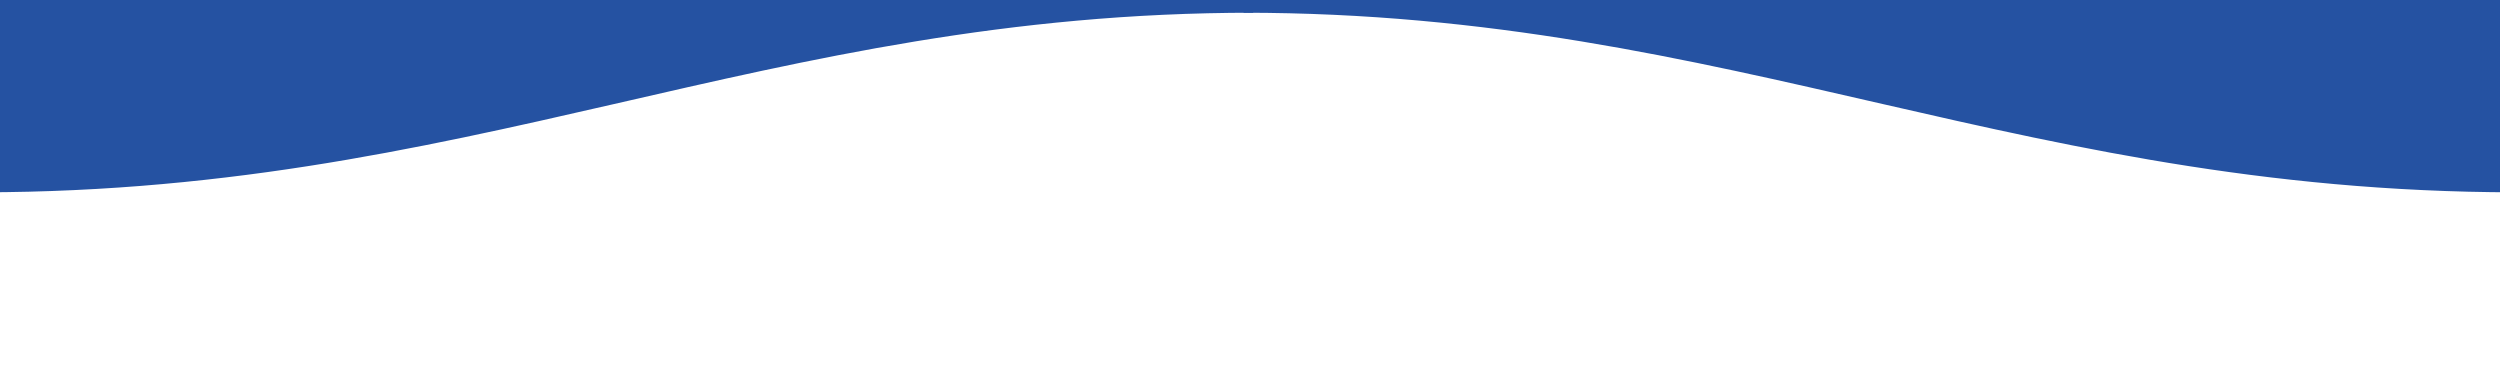 <?xml version="1.0" encoding="UTF-8" standalone="no"?>
<svg
   width="195"
   height="29"
   viewBox="0 0 195 29"
   fill="none"
   version="1.1"
   id="svg3"
   xmlns="http://www.w3.org/2000/svg">
  <g
     clip-path="url(#clip0_713_10)"
     id="g1"
     transform="translate(0,-0.499)">
    <path
       d="m -3.25,14.992 c 39.792,0.389 62.5,-13.999 101,-14 h -195 c 36.5,0 56.916,13.637 94,14 z"
       fill="#2552a2"
       stroke="#2552a2"
       id="path1" />
  </g>
  <g
     clip-path="url(#clip1_713_10)"
     id="g2"
     transform="translate(0,-0.499)">
    <path
       d="M 198,14.992 C 158.208,15.381 135.5,0.993 97,0.993 h 195 c -36.5,0 -56.916,13.637 -94,14 z"
       fill="#2552a2"
       stroke="#2552a2"
       id="path2" />
  </g>
  <defs
     id="defs3">
    <clipPath
       id="clip0_713_10">
      <rect
         width="97.75"
         height="28.5"
         fill="#ffffff"
         transform="rotate(180,48.875,14.5)"
         id="rect2"
         x="0"
         y="0" />
    </clipPath>
    <clipPath
       id="clip1_713_10">
      <rect
         width="98"
         height="28.5"
         fill="#ffffff"
         transform="matrix(1,0,0,-1,97,29)"
         id="rect3"
         x="0"
         y="0" />
    </clipPath>
  </defs>
</svg>
